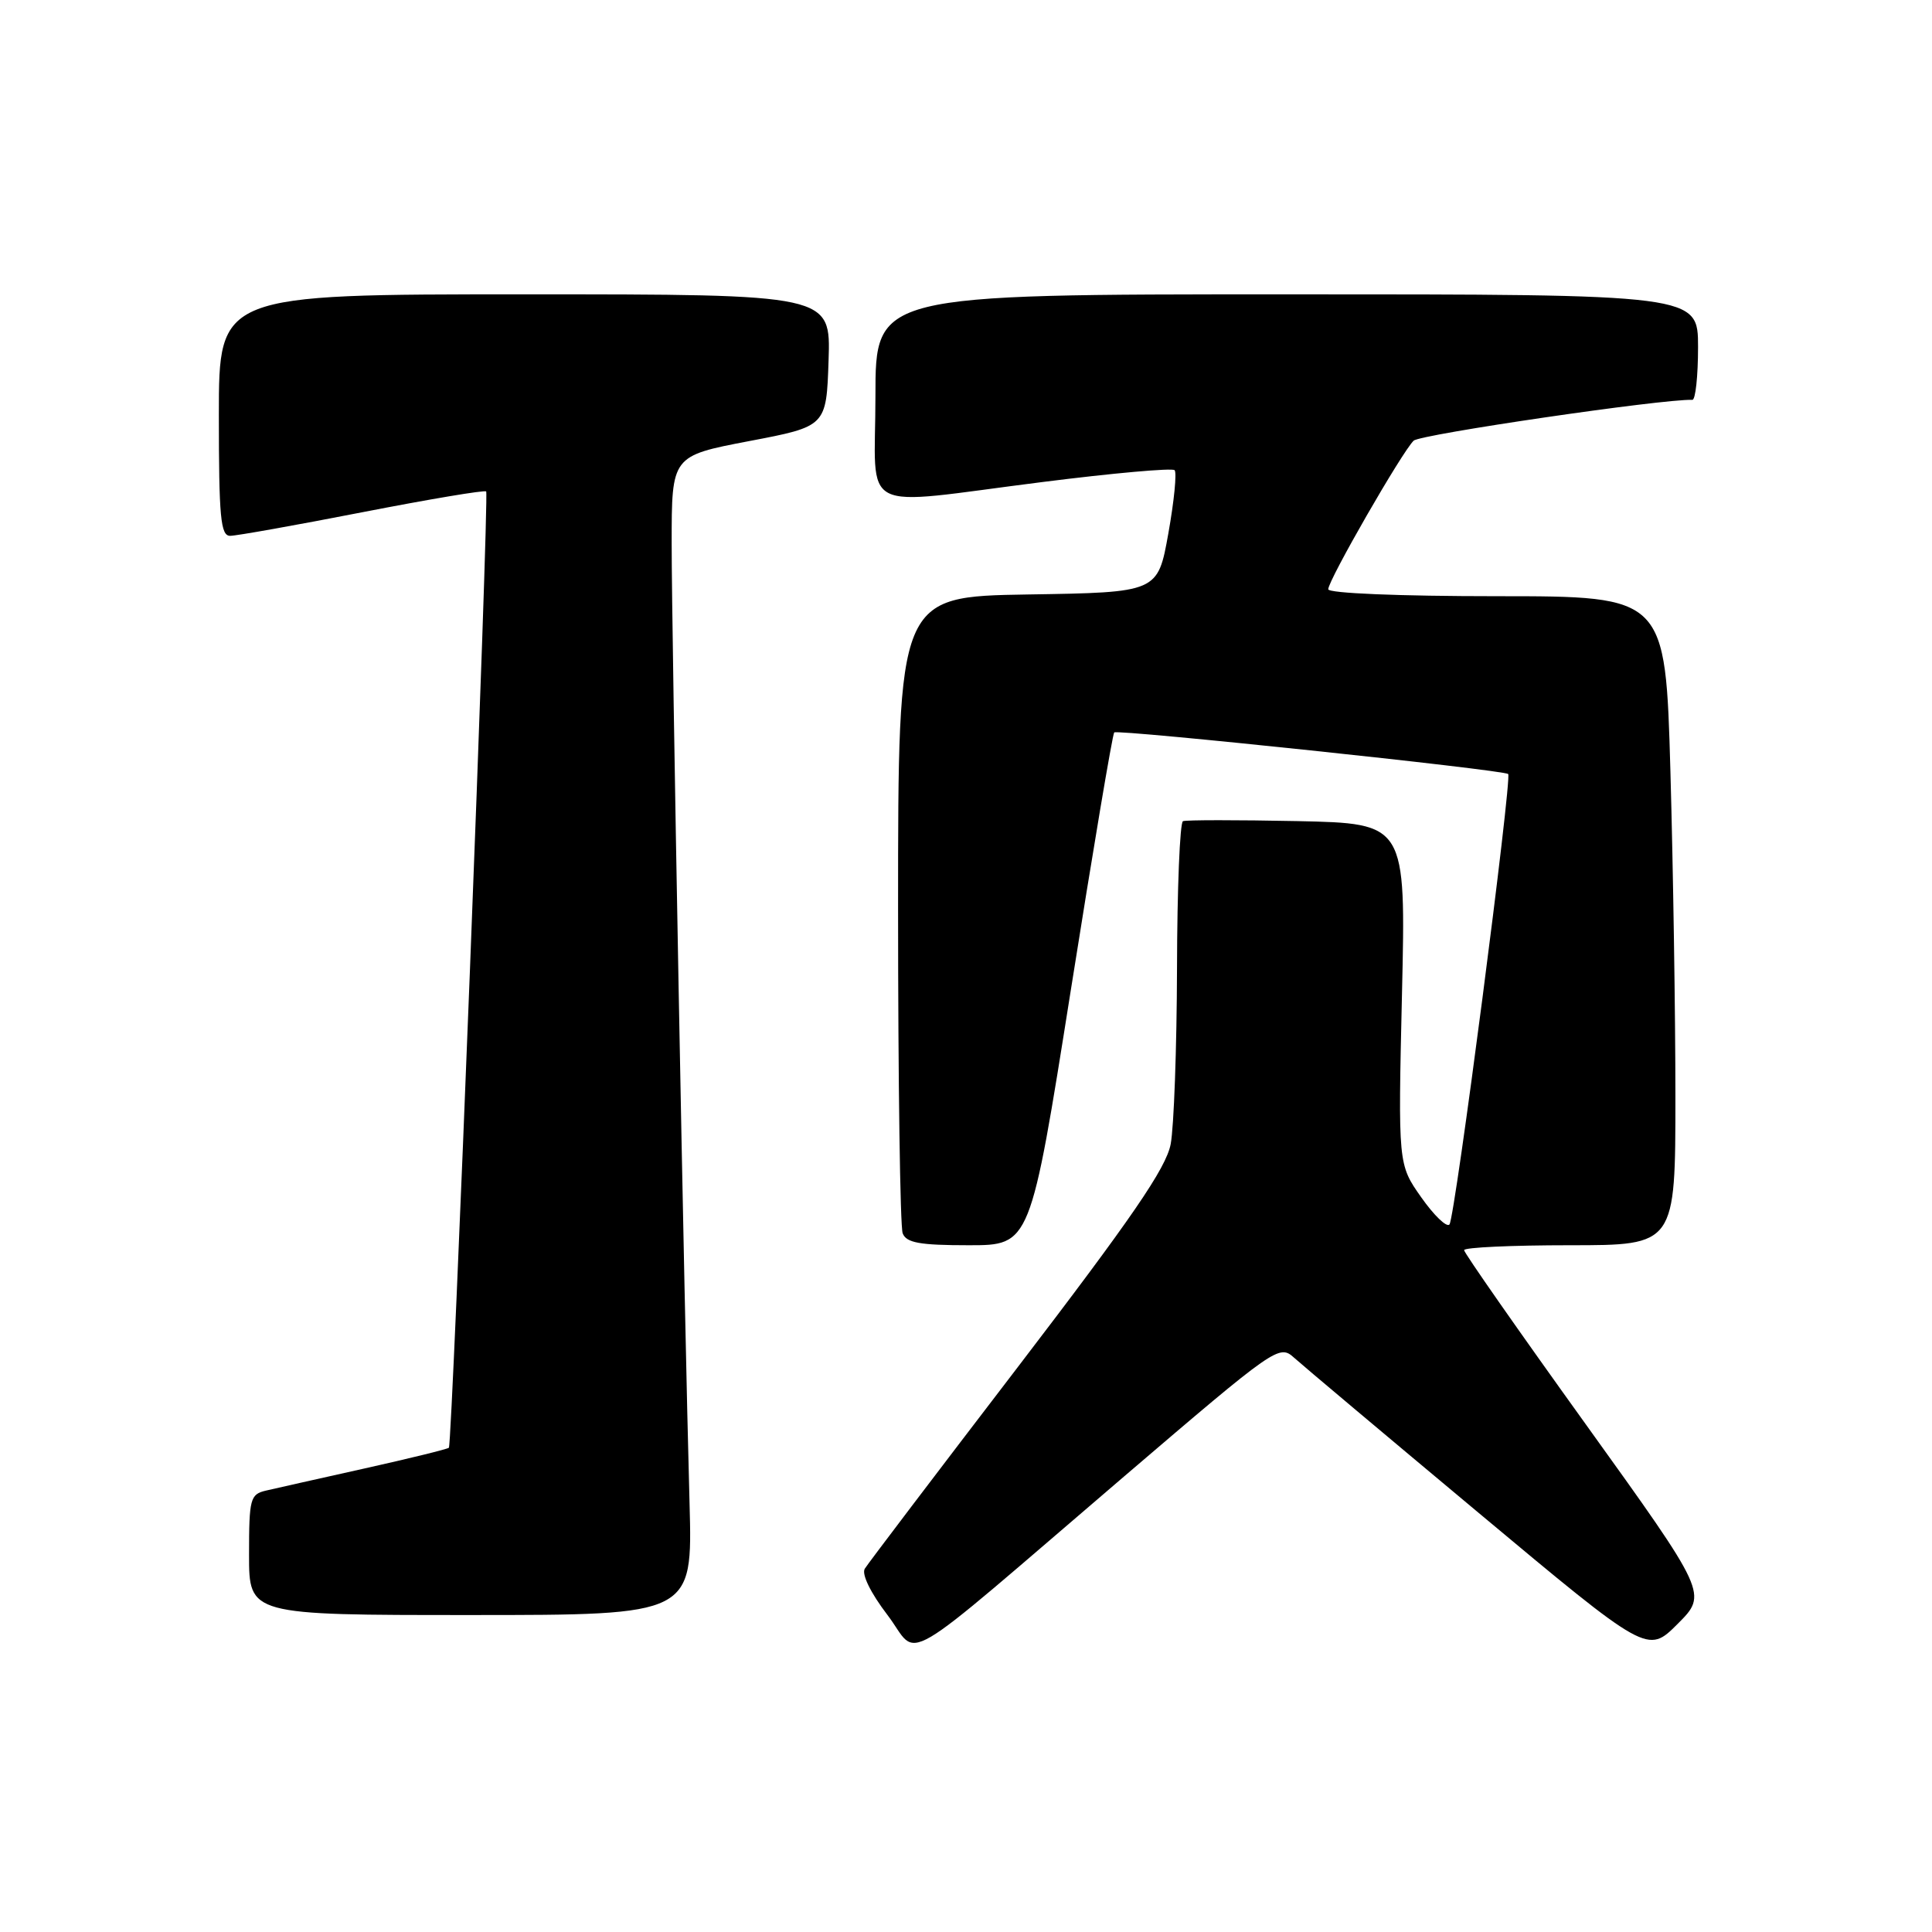 <?xml version="1.0" encoding="UTF-8" standalone="no"?>
<!DOCTYPE svg PUBLIC "-//W3C//DTD SVG 1.1//EN" "http://www.w3.org/Graphics/SVG/1.1/DTD/svg11.dtd" >
<svg xmlns="http://www.w3.org/2000/svg" xmlns:xlink="http://www.w3.org/1999/xlink" version="1.1" viewBox="0 0 256 256">
 <g >
 <path fill="currentColor"
d=" M 148.98 195.61 C 169.10 178.40 169.50 178.12 171.48 179.91 C 172.59 180.91 183.58 190.15 195.90 200.44 C 218.31 219.16 218.31 219.16 222.29 215.18 C 226.27 211.20 226.27 211.20 210.14 188.75 C 201.26 176.40 194.00 166.01 194.00 165.65 C 194.00 165.29 200.30 165.00 208.00 165.00 C 222.00 165.00 222.00 165.00 222.00 145.25 C 222.00 134.39 221.70 115.04 221.34 102.25 C 220.68 79.00 220.68 79.00 198.34 79.00 C 185.39 79.00 176.00 78.61 176.00 78.08 C 176.00 76.87 185.81 59.82 187.32 58.39 C 188.22 57.55 220.28 52.85 224.25 52.98 C 224.66 52.99 225.00 49.85 225.00 46.00 C 225.00 39.00 225.00 39.00 170.50 39.00 C 116.00 39.00 116.00 39.00 116.00 52.50 C 116.00 68.42 113.24 67.01 138.14 63.87 C 147.45 62.69 155.32 61.99 155.64 62.30 C 155.95 62.62 155.58 66.39 154.81 70.69 C 153.41 78.50 153.41 78.50 136.21 78.77 C 119.00 79.05 119.00 79.05 119.00 120.44 C 119.00 143.21 119.27 162.55 119.61 163.42 C 120.09 164.68 121.86 165.00 128.37 165.00 C 136.53 165.00 136.53 165.00 141.88 131.25 C 144.82 112.69 147.41 97.30 147.64 97.05 C 148.06 96.61 199.18 102.00 199.84 102.56 C 200.39 103.03 192.79 161.44 192.06 162.25 C 191.69 162.67 190.01 161.05 188.32 158.65 C 185.25 154.29 185.25 154.29 185.77 131.70 C 186.29 109.11 186.29 109.11 171.89 108.80 C 163.98 108.64 157.16 108.64 156.75 108.81 C 156.34 108.98 155.98 117.75 155.96 128.31 C 155.93 138.86 155.55 149.35 155.12 151.61 C 154.50 154.81 149.99 161.37 134.83 181.19 C 124.11 195.19 115.00 207.19 114.59 207.86 C 114.14 208.58 115.36 211.07 117.59 213.99 C 121.99 219.76 118.08 222.05 148.98 195.61 Z  M 91.37 199.25 C 90.66 173.72 88.99 84.02 89.00 71.95 C 89.00 60.41 89.00 60.41 99.25 58.45 C 109.50 56.50 109.50 56.50 109.79 47.75 C 110.08 39.00 110.08 39.00 69.54 39.00 C 29.00 39.00 29.00 39.00 29.00 55.00 C 29.00 68.53 29.23 71.00 30.49 71.00 C 31.32 71.00 39.21 69.59 48.03 67.87 C 56.86 66.15 64.23 64.91 64.42 65.12 C 64.83 65.57 59.93 191.35 59.48 191.83 C 59.32 192.01 54.30 193.24 48.34 194.57 C 42.38 195.90 36.49 197.22 35.25 197.51 C 33.15 198.00 33.00 198.57 33.00 206.02 C 33.00 214.00 33.00 214.00 62.39 214.00 C 91.77 214.00 91.77 214.00 91.37 199.25 Z "/>
</g>
</svg>